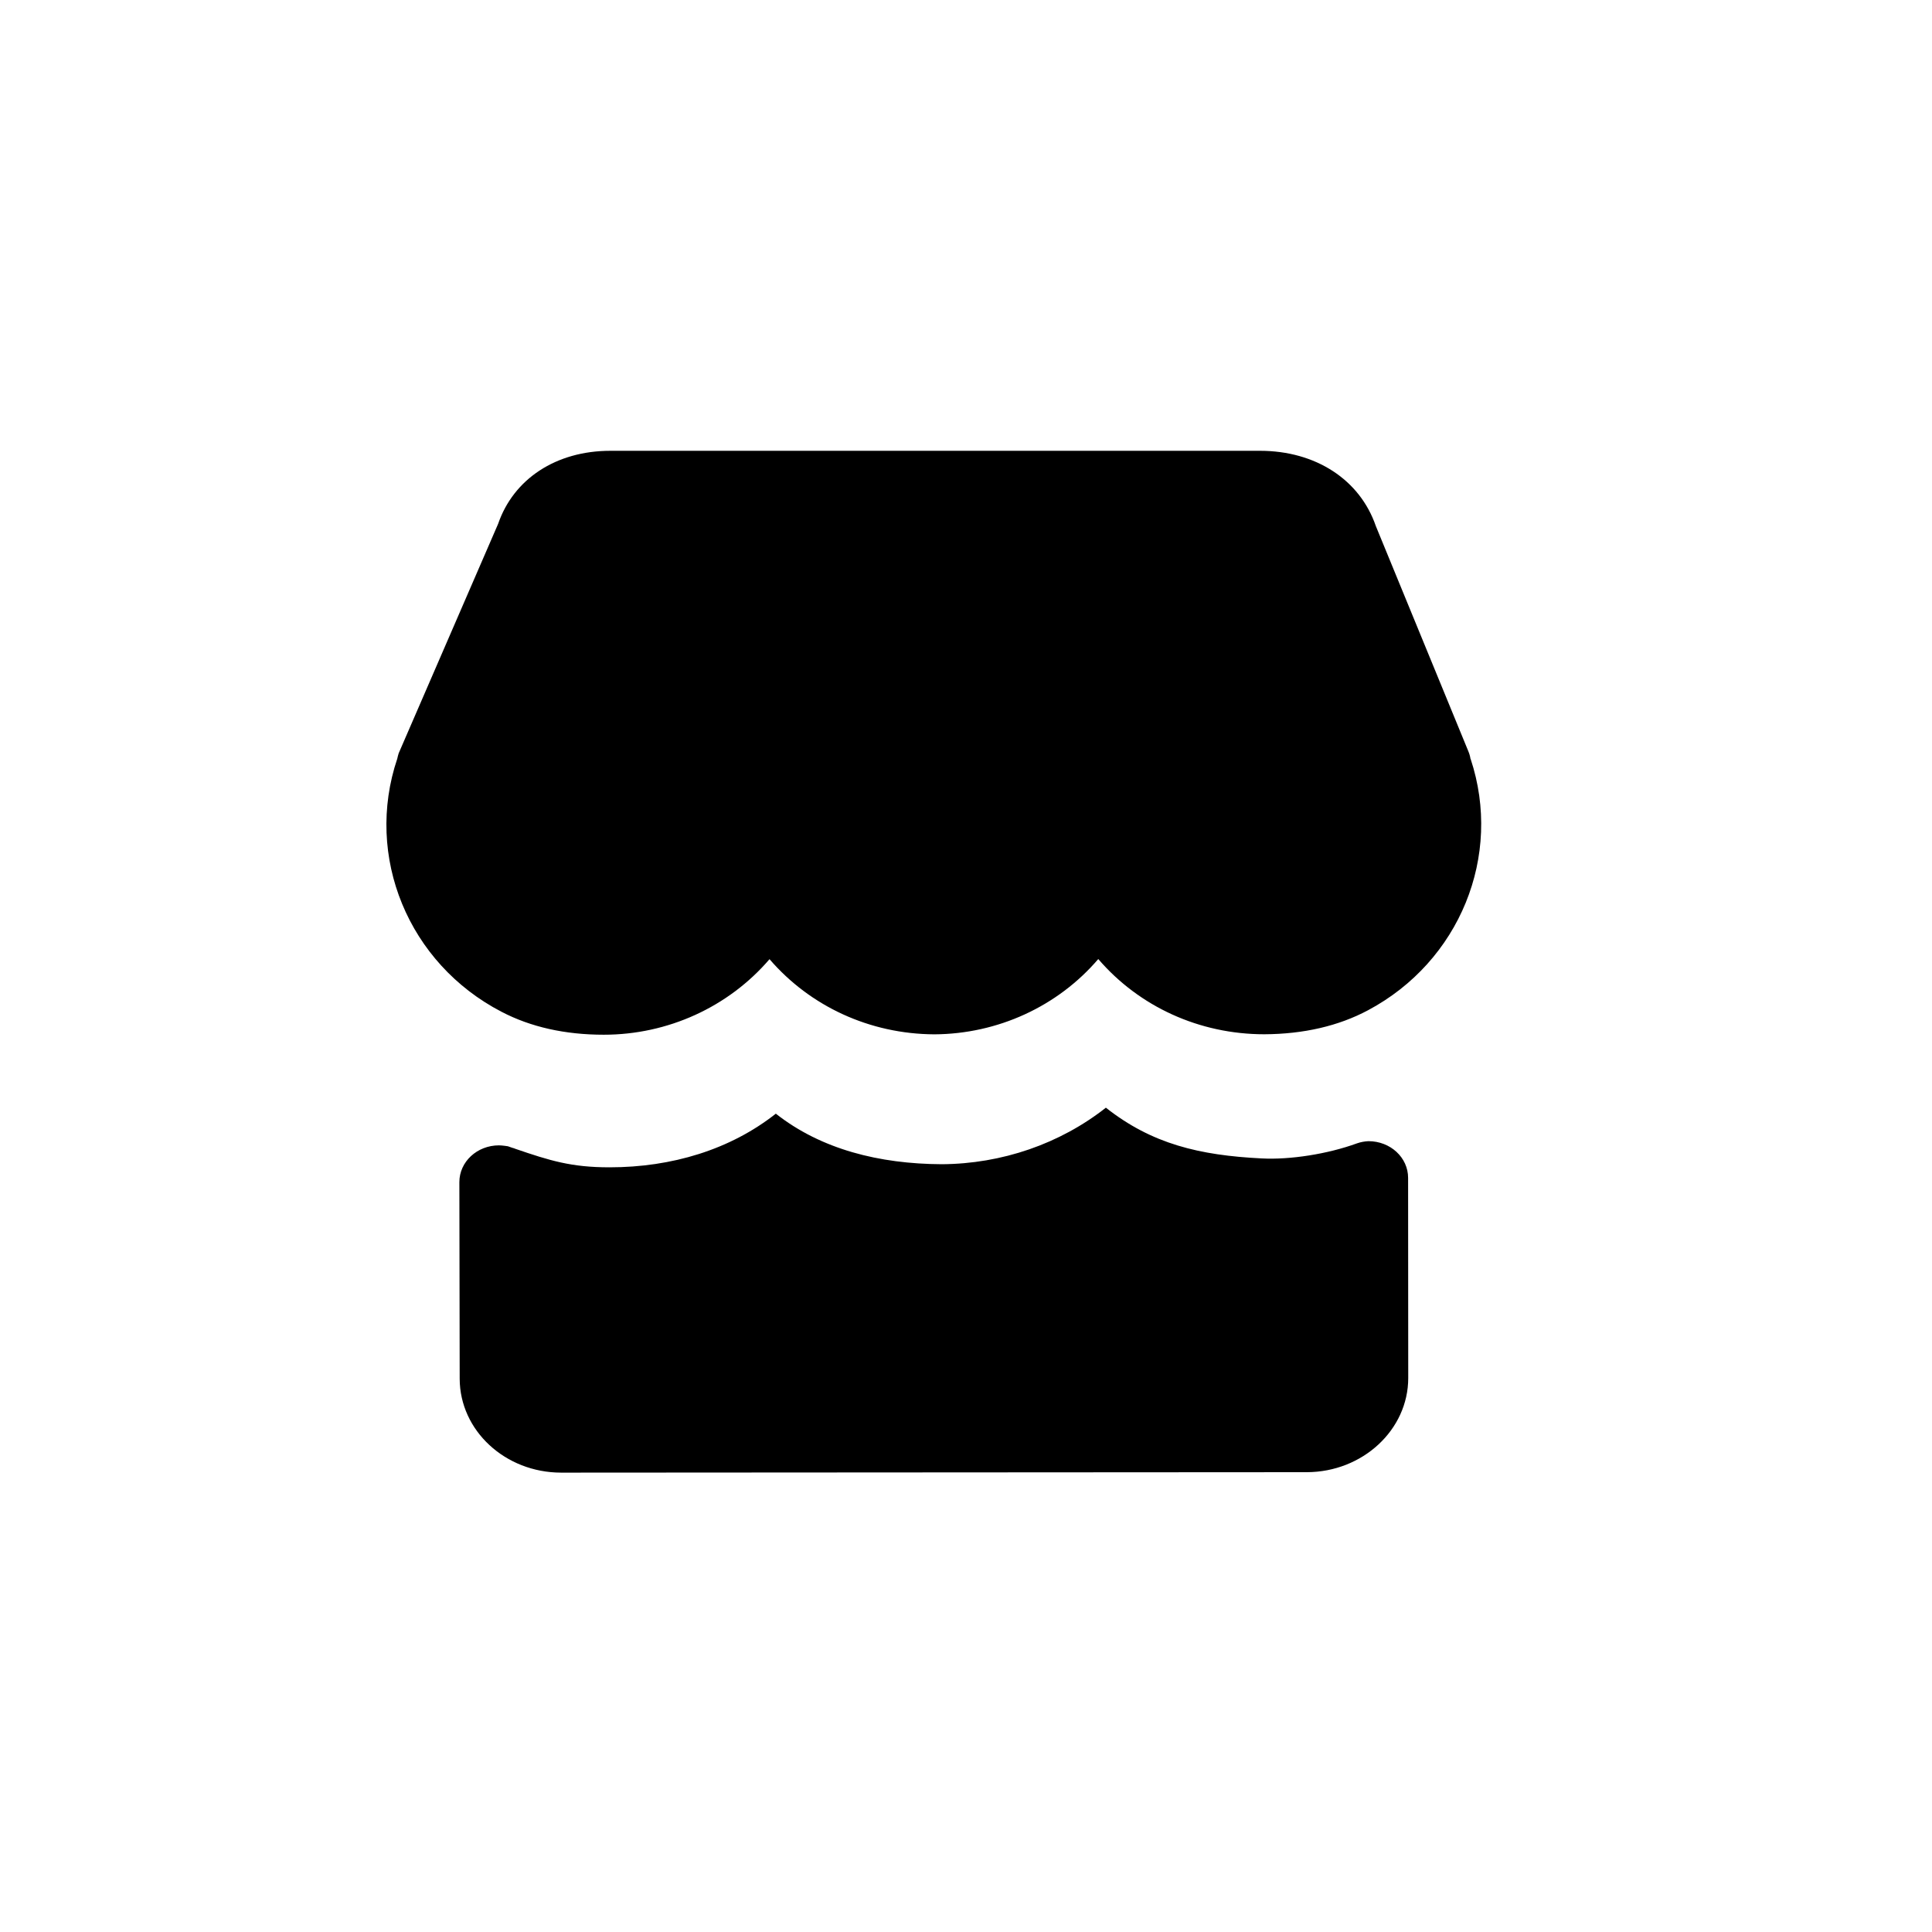 <svg xmlns="http://www.w3.org/2000/svg" width="30" height="30" viewBox="0 0 30 30">
  <g fill-rule="evenodd" transform="translate(6 7)">
    <path fill-rule="nonzero" d="M14.104,4.533 L4.03,4.533 C3.682,4.533 3.4,5.041 3.4,5.667 C3.4,6.292 3.682,6.8 4.03,6.8 L14.104,6.8 C14.451,6.8 14.733,6.292 14.733,5.667 C14.733,5.041 14.451,4.533 14.104,4.533 Z"/>
    <path d="M14.292 15.86L2.713 15.867C1.844 15.866 1.14 15.214 1.138 14.409L1.133 11.356C1.133 11.04 1.408 10.785 1.748 10.785 1.797 10.785 1.886 10.799 1.886 10.799L1.958 10.824C1.974 10.828 1.989 10.832 2.003 10.839 2.54 11.023 2.872 11.126 3.461 11.126L3.465 11.126C4.43 11.126 5.337 10.853 6.047 10.293 6.752 10.848 7.654 11.073 8.622 11.078 9.556 11.073 10.46 10.761 11.172 10.2 11.884 10.762 12.623 10.94 13.593 10.988 14.032 11.011 14.616 10.92 15.071 10.754 15.128 10.734 15.188 10.723 15.249 10.72 15.59 10.72 15.865 10.974 15.865 11.29L15.867 14.398C15.867 15.202 15.159 15.858 14.292 15.86zM15.243 8.687C14.786 8.931 14.244 9.057 13.632 9.06 12.622 9.06 11.688 8.63 11.054 7.892 10.423 8.629 9.491 9.056 8.508 9.061 7.504 9.056 6.58 8.626 5.949 7.894 5.311 8.638 4.369 9.067 3.376 9.067L3.374 9.067C2.775 9.067 2.242 8.948 1.788 8.711.34 7.96-.343 6.3.169 4.78.175 4.752.182 4.724.191 4.696L1.735 1.134C1.974.439 2.632 0 3.479 0L13.565 0C14.428 0 15.116.447 15.364 1.169L16.798 4.66C16.815 4.7 16.828 4.742 16.834 4.785L16.836 4.785C17.335 6.29 16.666 7.929 15.243 8.687z"/>
  </g>
</svg>
